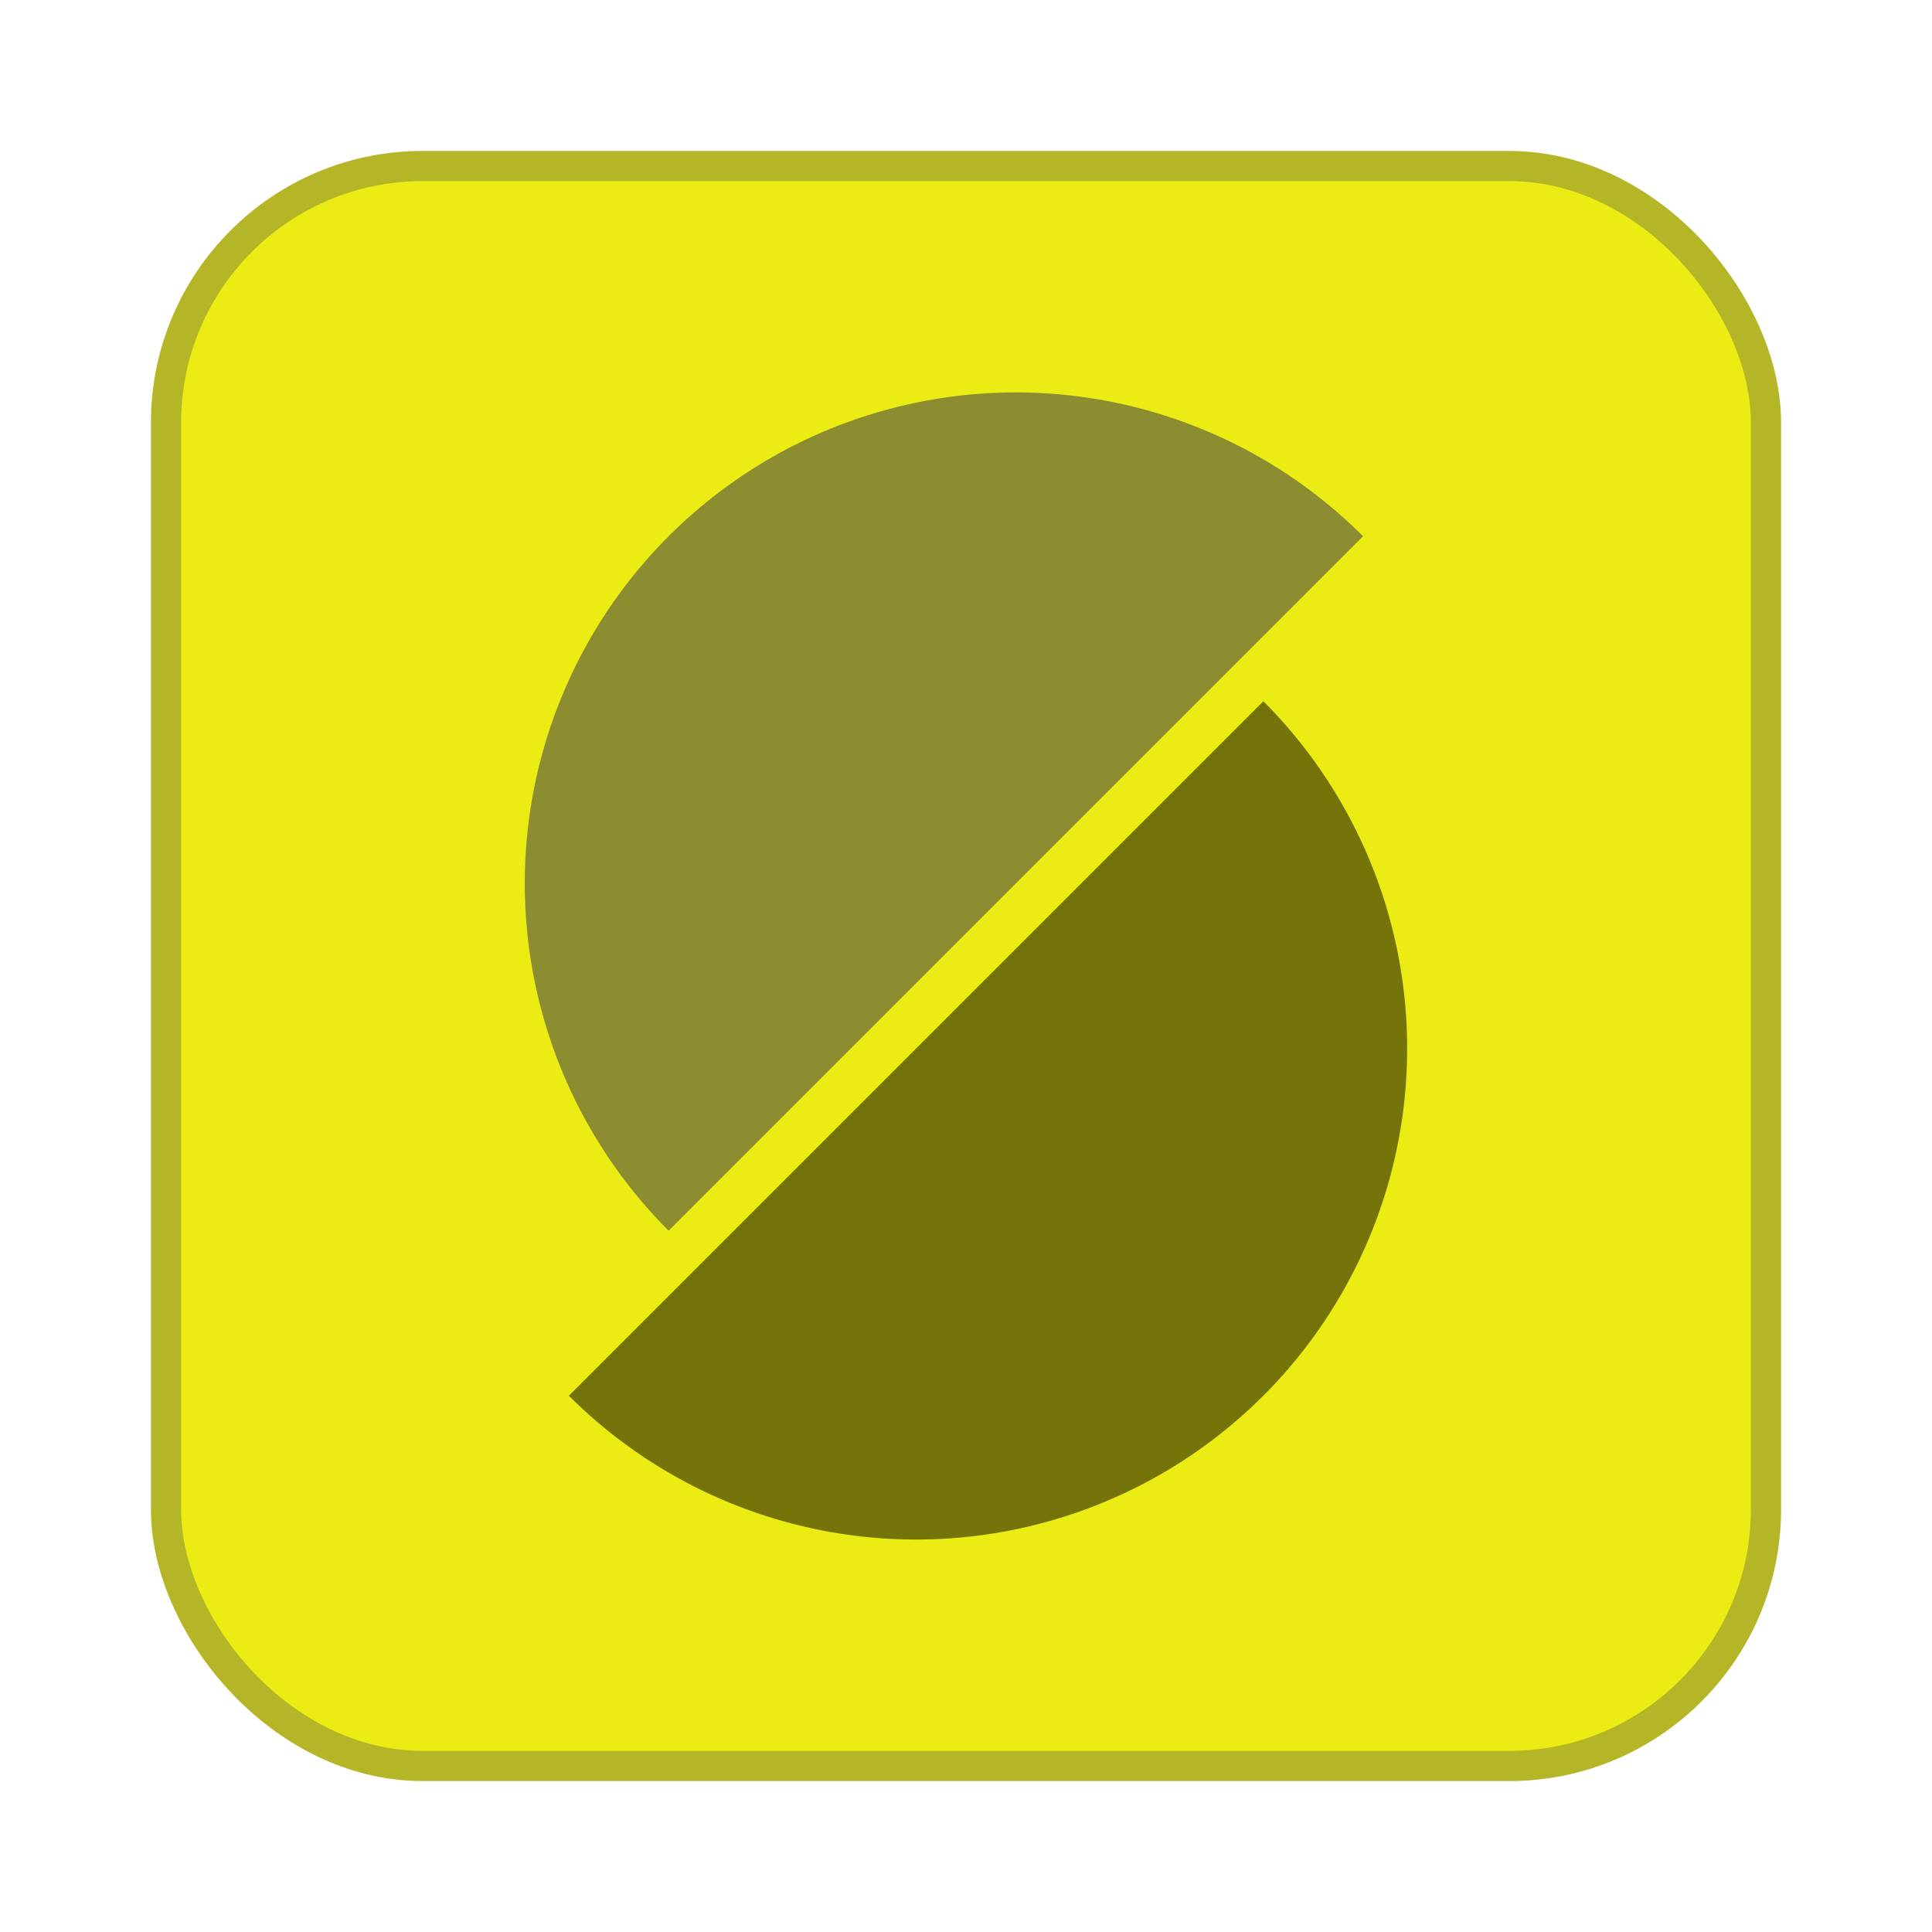 <svg xmlns="http://www.w3.org/2000/svg" width="64" height="64"><rect width="52" height="52" x="6" y="6" fill="#ebec13" rx="8" ry="8" style="stroke:#b5b627;stroke-opacity:1;stroke-width:2;stroke-dasharray:none"/><rect width="52" height="52" x="6" y="6" fill="#ebec13" rx="8" ry="8"/><path fill="#8c8c31" d="M22.149 40.768a16.266 16.266 0 0 1 0-23.004 16.266 16.266 0 0 1 23.004 0L33.65 29.266z"/><path fill="#74740a" d="M41.85 23.23a16.27 16.27 0 0 1 4.21 15.712 16.27 16.27 0 0 1-11.502 11.503 16.27 16.27 0 0 1-15.713-4.21l11.502-11.503z"/></svg>